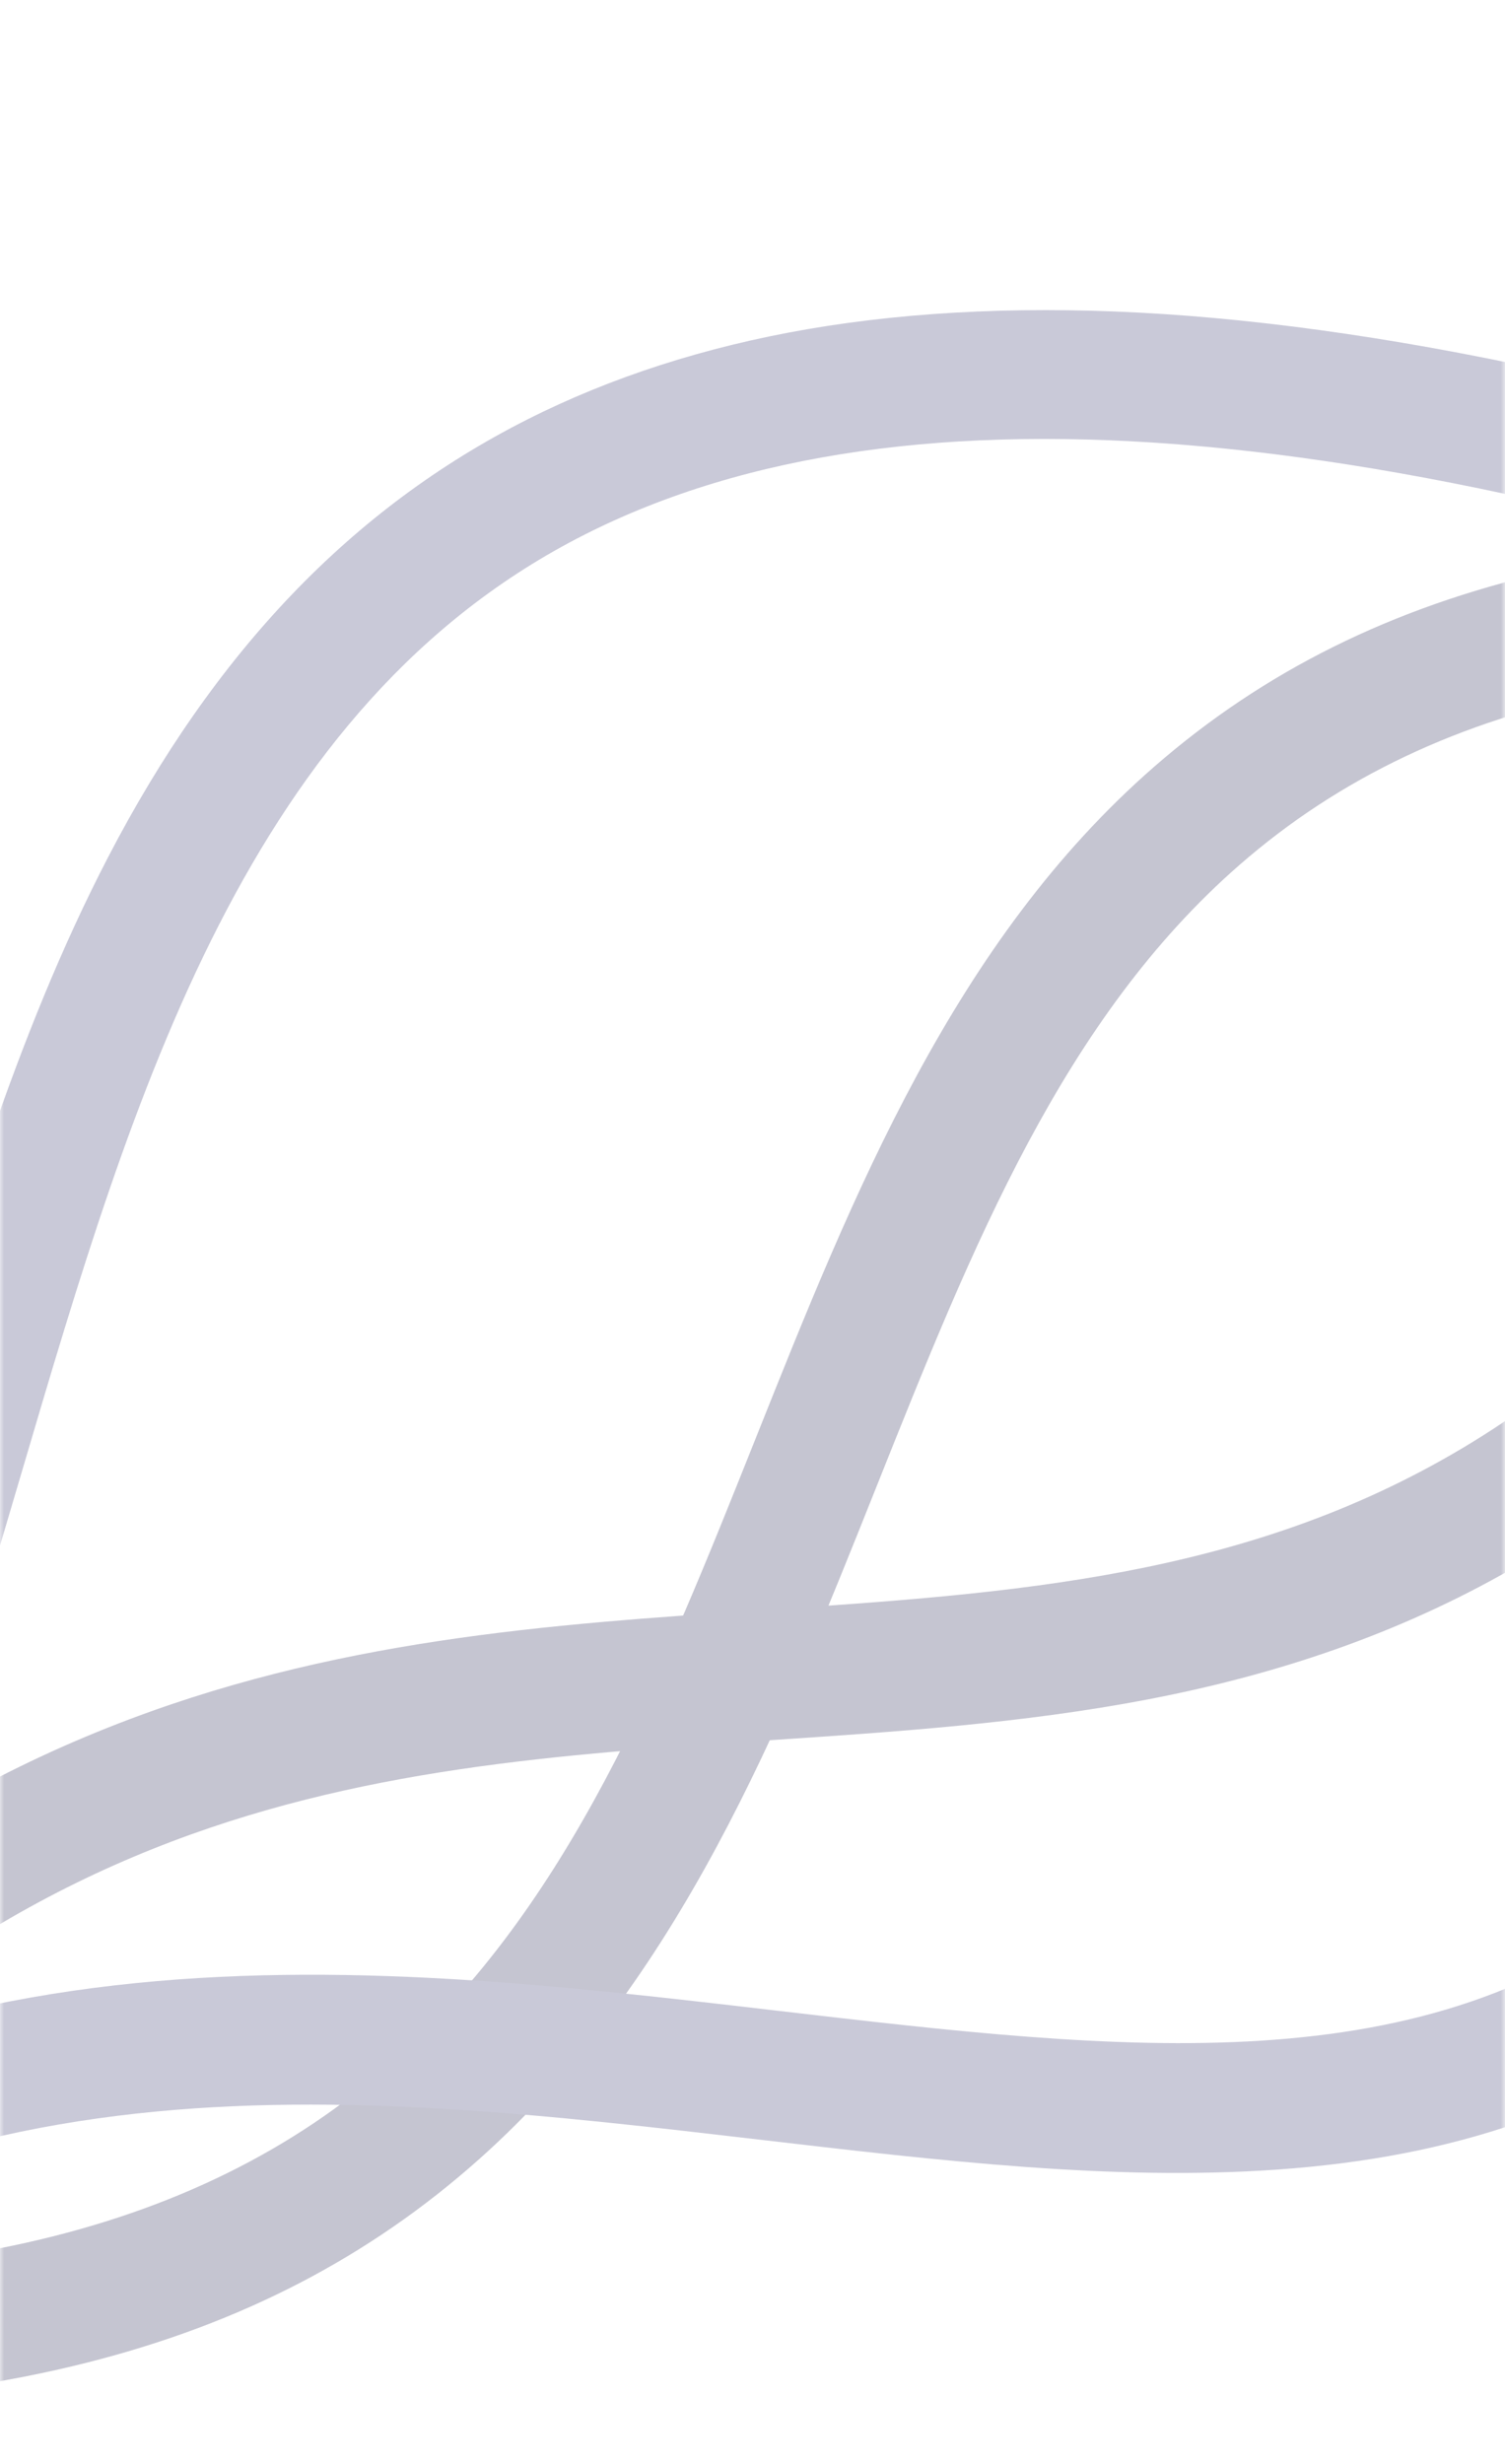 <svg width="190" height="311" viewBox="0 0 190 311" fill="none" xmlns="http://www.w3.org/2000/svg">
<g opacity="0.3">
<mask id="mask0_1906_5502" style="mask-type:alpha" maskUnits="userSpaceOnUse" x="0" y="0" width="190" height="311">
<rect x="190" y="311" width="190" height="310.696" transform="rotate(180 190 311)" fill="#37375C"/>
</mask>
<g mask="url(#mask0_1906_5502)">
<path d="M275.252 72.655C275.94 73.719 276.368 74.929 276.5 76.188C276.633 77.447 276.468 78.719 276.017 79.903C275.251 81.933 273.715 83.58 271.741 84.488C269.767 85.397 267.515 85.494 265.47 84.758C177.149 52.579 114.465 46.922 73.837 67.462C31.292 88.97 16.818 138.065 2.819 185.545C-3.582 207.258 -10.202 229.71 -19.445 249.173C-24.534 259.888 -29.995 268.884 -36.141 276.674C-42.755 285.168 -50.732 292.51 -59.748 298.402C-60.645 298.995 -61.651 299.405 -62.708 299.608C-63.764 299.811 -64.851 299.802 -65.904 299.582C-66.957 299.363 -67.956 298.936 -68.843 298.328C-69.73 297.72 -70.487 296.942 -71.071 296.04C-71.654 295.137 -72.052 294.128 -72.242 293.071C-72.432 292.014 -72.409 290.929 -72.176 289.881C-71.942 288.832 -71.503 287.841 -70.883 286.963C-70.262 286.085 -69.474 285.339 -68.562 284.768C-37.556 264.769 -25.575 224.132 -12.892 181.109C-5.582 156.315 1.976 130.678 13.609 108.258C27.116 82.226 44.427 64.139 66.53 52.964C77.129 47.606 89.061 43.761 101.998 41.538C115.509 39.215 130.61 38.576 146.88 39.638C163.785 40.742 182.562 43.722 202.689 48.494C223.583 53.449 246.647 60.504 271.238 69.464C272.89 70.061 274.3 71.182 275.252 72.655Z" fill="#4B4B7C"/>
<path d="M276.235 74.369C277.085 75.685 277.54 77.216 277.547 78.781C277.553 80.347 277.111 81.881 276.273 83.204C275.434 84.527 274.234 85.582 272.814 86.246C271.394 86.91 269.813 87.155 268.258 86.951C217.13 80.204 181.625 87.252 156.52 109.134C134.229 128.561 122.821 157.148 110.744 187.412C98.473 218.162 85.785 249.959 60.505 272.504C46.658 284.854 30.491 293.25 11.08 298.172C-10.217 303.573 -34.797 304.644 -64.068 301.448C-66.226 301.201 -68.198 300.111 -69.553 298.417C-70.908 296.723 -71.537 294.563 -71.301 292.407C-71.066 290.252 -69.986 288.278 -68.297 286.915C-66.608 285.552 -64.447 284.912 -62.287 285.135C-11.953 290.63 24.634 282.494 49.562 260.261C71.956 240.289 83.384 211.652 95.484 181.333C107.752 150.589 120.438 118.8 145.718 96.767C159.559 84.703 175.744 76.666 195.198 72.196C216.478 67.308 241.079 66.811 270.408 70.682C271.589 70.837 272.722 71.247 273.729 71.884C274.735 72.52 275.591 73.369 276.235 74.369Z" fill="#3E3E66"/>
<path d="M276.486 73.99C276.486 73.99 276.487 73.99 276.487 73.99C277.203 75.095 277.643 76.355 277.77 77.664C277.897 78.973 277.708 80.294 277.217 81.515C264.902 112.238 251.711 136.683 236.891 156.244C223.375 174.085 208.759 187.494 192.206 197.241C178.322 205.414 162.834 211.061 144.858 214.501C129.124 217.51 112.975 218.589 97.358 219.631C44.089 223.189 -6.225 226.548 -56.964 298.165C-57.589 299.046 -58.382 299.796 -59.297 300.371C-60.212 300.946 -61.232 301.336 -62.298 301.517C-63.364 301.699 -64.456 301.67 -65.51 301.43C-66.565 301.191 -67.562 300.747 -68.445 300.123C-69.327 299.499 -70.078 298.707 -70.654 297.794C-71.23 296.88 -71.621 295.862 -71.802 294.798C-71.985 293.734 -71.955 292.645 -71.715 291.592C-71.475 290.539 -71.03 289.544 -70.405 288.663C-57.247 270.091 -43.656 255.208 -28.856 243.162C-15.573 232.351 -1.673 224.135 13.638 218.045C41.756 206.86 69.462 205.01 96.256 203.221C159.35 199.008 213.839 195.369 261.93 75.399C262.491 74 263.426 72.781 264.634 71.877C265.842 70.973 267.276 70.418 268.778 70.272C270.281 70.127 271.795 70.397 273.154 71.053C274.513 71.708 275.666 72.724 276.485 73.99C276.485 73.99 276.486 73.99 276.486 73.99Z" fill="#3E3E66"/>
<path d="M276.243 74.188C276.243 74.188 276.243 74.188 276.244 74.188C277.212 75.683 277.665 77.453 277.535 79.228C274.157 126.306 267.607 163.255 257.51 192.188C248.047 219.304 235.57 238.997 219.365 252.396C211.11 259.205 201.695 264.476 191.57 267.956C182.409 271.127 172.441 273.054 161.097 273.843C140.537 275.275 118.966 272.753 96.128 270.083C43.678 263.95 -10.557 257.609 -57.898 299.375C-59.535 300.816 -61.677 301.55 -63.855 301.414C-66.032 301.278 -68.067 300.284 -69.51 298.651C-70.954 297.018 -71.688 294.879 -71.552 292.705C-71.416 290.532 -70.421 288.501 -68.784 287.06C-15.946 240.442 44.605 247.523 98.028 253.769C142.162 258.929 180.278 263.386 208.877 239.74C222.708 228.305 233.538 210.979 241.985 186.772C251.599 159.223 257.863 123.658 261.136 78.043C261.258 76.326 261.919 74.69 263.025 73.368C264.131 72.047 265.625 71.106 267.296 70.679C268.968 70.253 270.731 70.362 272.337 70.992C273.942 71.621 275.308 72.74 276.242 74.188C276.242 74.188 276.242 74.188 276.243 74.188Z" fill="#4B4B7C"/>
</g>
</g>
</svg>

